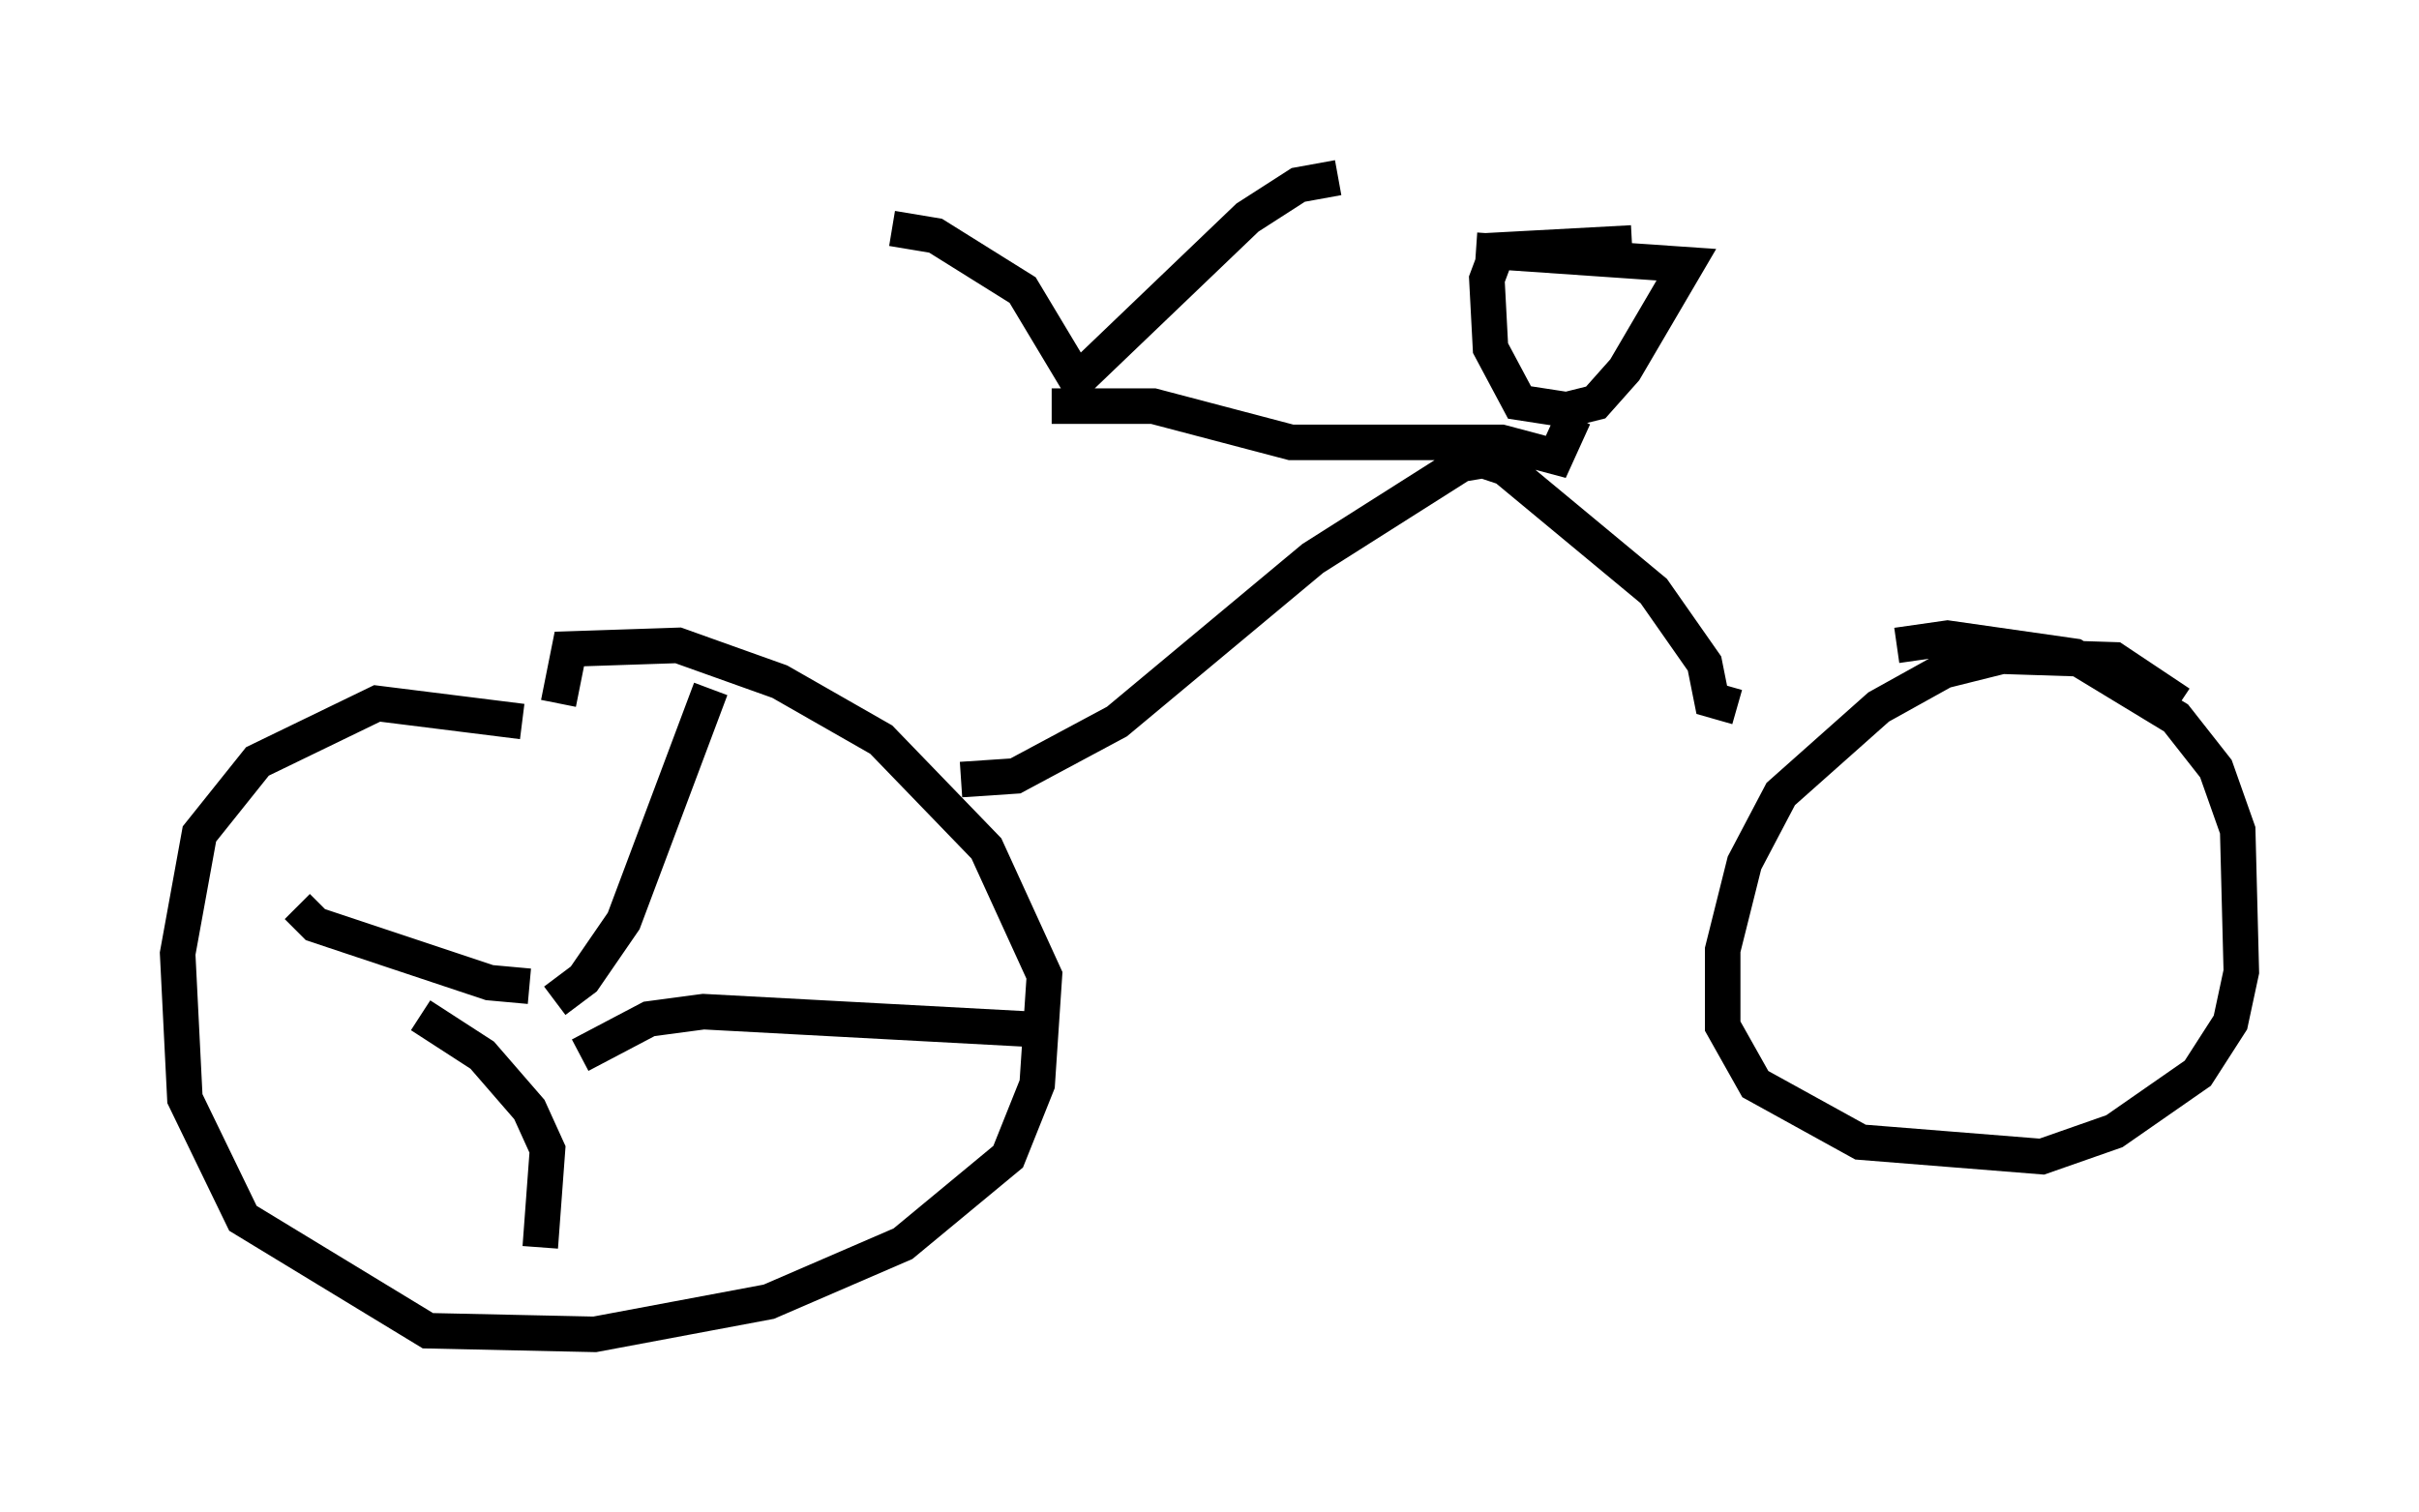 <?xml version="1.0" encoding="utf-8" ?>
<svg baseProfile="full" height="42.565" version="1.1" width="68.086" xmlns="http://www.w3.org/2000/svg" xmlns:ev="http://www.w3.org/2001/xml-events" xmlns:xlink="http://www.w3.org/1999/xlink"><defs /><rect fill="white" height="42.565" width="68.086" x="0" y="0" /><path d="M16.229, 21.334 m-1.531, -1.021 l-4.083, -0.51 -3.369, 1.633 l-1.633, 2.042 -0.613, 3.369 l0.204, 4.083 1.633, 3.369 l5.206, 3.165 4.696, 0.102 l4.9, -0.919 3.777, -1.633 l2.96, -2.45 0.817, -2.042 l0.204, -3.063 -1.633, -3.573 l-2.96, -3.063 -2.858, -1.633 l-2.858, -1.021 -3.063, 0.102 l-0.306, 1.531 m45.632, 0.0 l-1.838, -1.225 -3.165, -0.102 l-1.633, 0.408 -1.838, 1.021 l-2.756, 2.45 -1.021, 1.94 l-0.613, 2.45 0.0, 2.144 l0.919, 1.633 2.96, 1.633 l5.104, 0.408 2.042, -0.715 l2.348, -1.633 0.919, -1.429 l0.306, -1.429 -0.102, -3.981 l-0.613, -1.735 -1.123, -1.429 l-2.858, -1.735 -3.573, -0.51 l-1.429, 0.204 m-26.338, 3.777 l1.531, -0.102 2.858, -1.531 l5.513, -4.594 4.185, -2.654 l0.613, -0.102 0.613, 0.204 l4.185, 3.471 1.429, 2.042 l0.204, 1.021 0.715, 0.204 m-19.294, -8.473 l2.858, 0.0 3.879, 1.021 l5.921, 0.0 1.531, 0.408 l0.51, -1.123 m1.633, -4.9 l-3.777, 0.204 -0.306, 0.817 l0.102, 1.94 0.817, 1.531 l1.327, 0.204 0.817, -0.204 l0.817, -0.919 1.735, -2.96 l-5.921, -0.408 m-16.436, -0.613 l1.225, 0.204 2.45, 1.531 l1.531, 2.552 4.798, -4.594 l1.429, -0.919 1.123, -0.204 m-22.05, 23.173 l0.817, -0.613 1.123, -1.633 l2.45, -6.533 m-3.675, 10.311 l1.94, -1.021 1.531, -0.204 l9.494, 0.51 m-17.456, -0.408 l1.735, 1.123 1.327, 1.531 l0.51, 1.123 -0.204, 2.756 m-0.306, -7.35 l-1.123, -0.102 -4.9, -1.633 l-0.51, -0.51 m47.163, 0.204 " fill="none" stroke="black" stroke-width="1" /></svg>